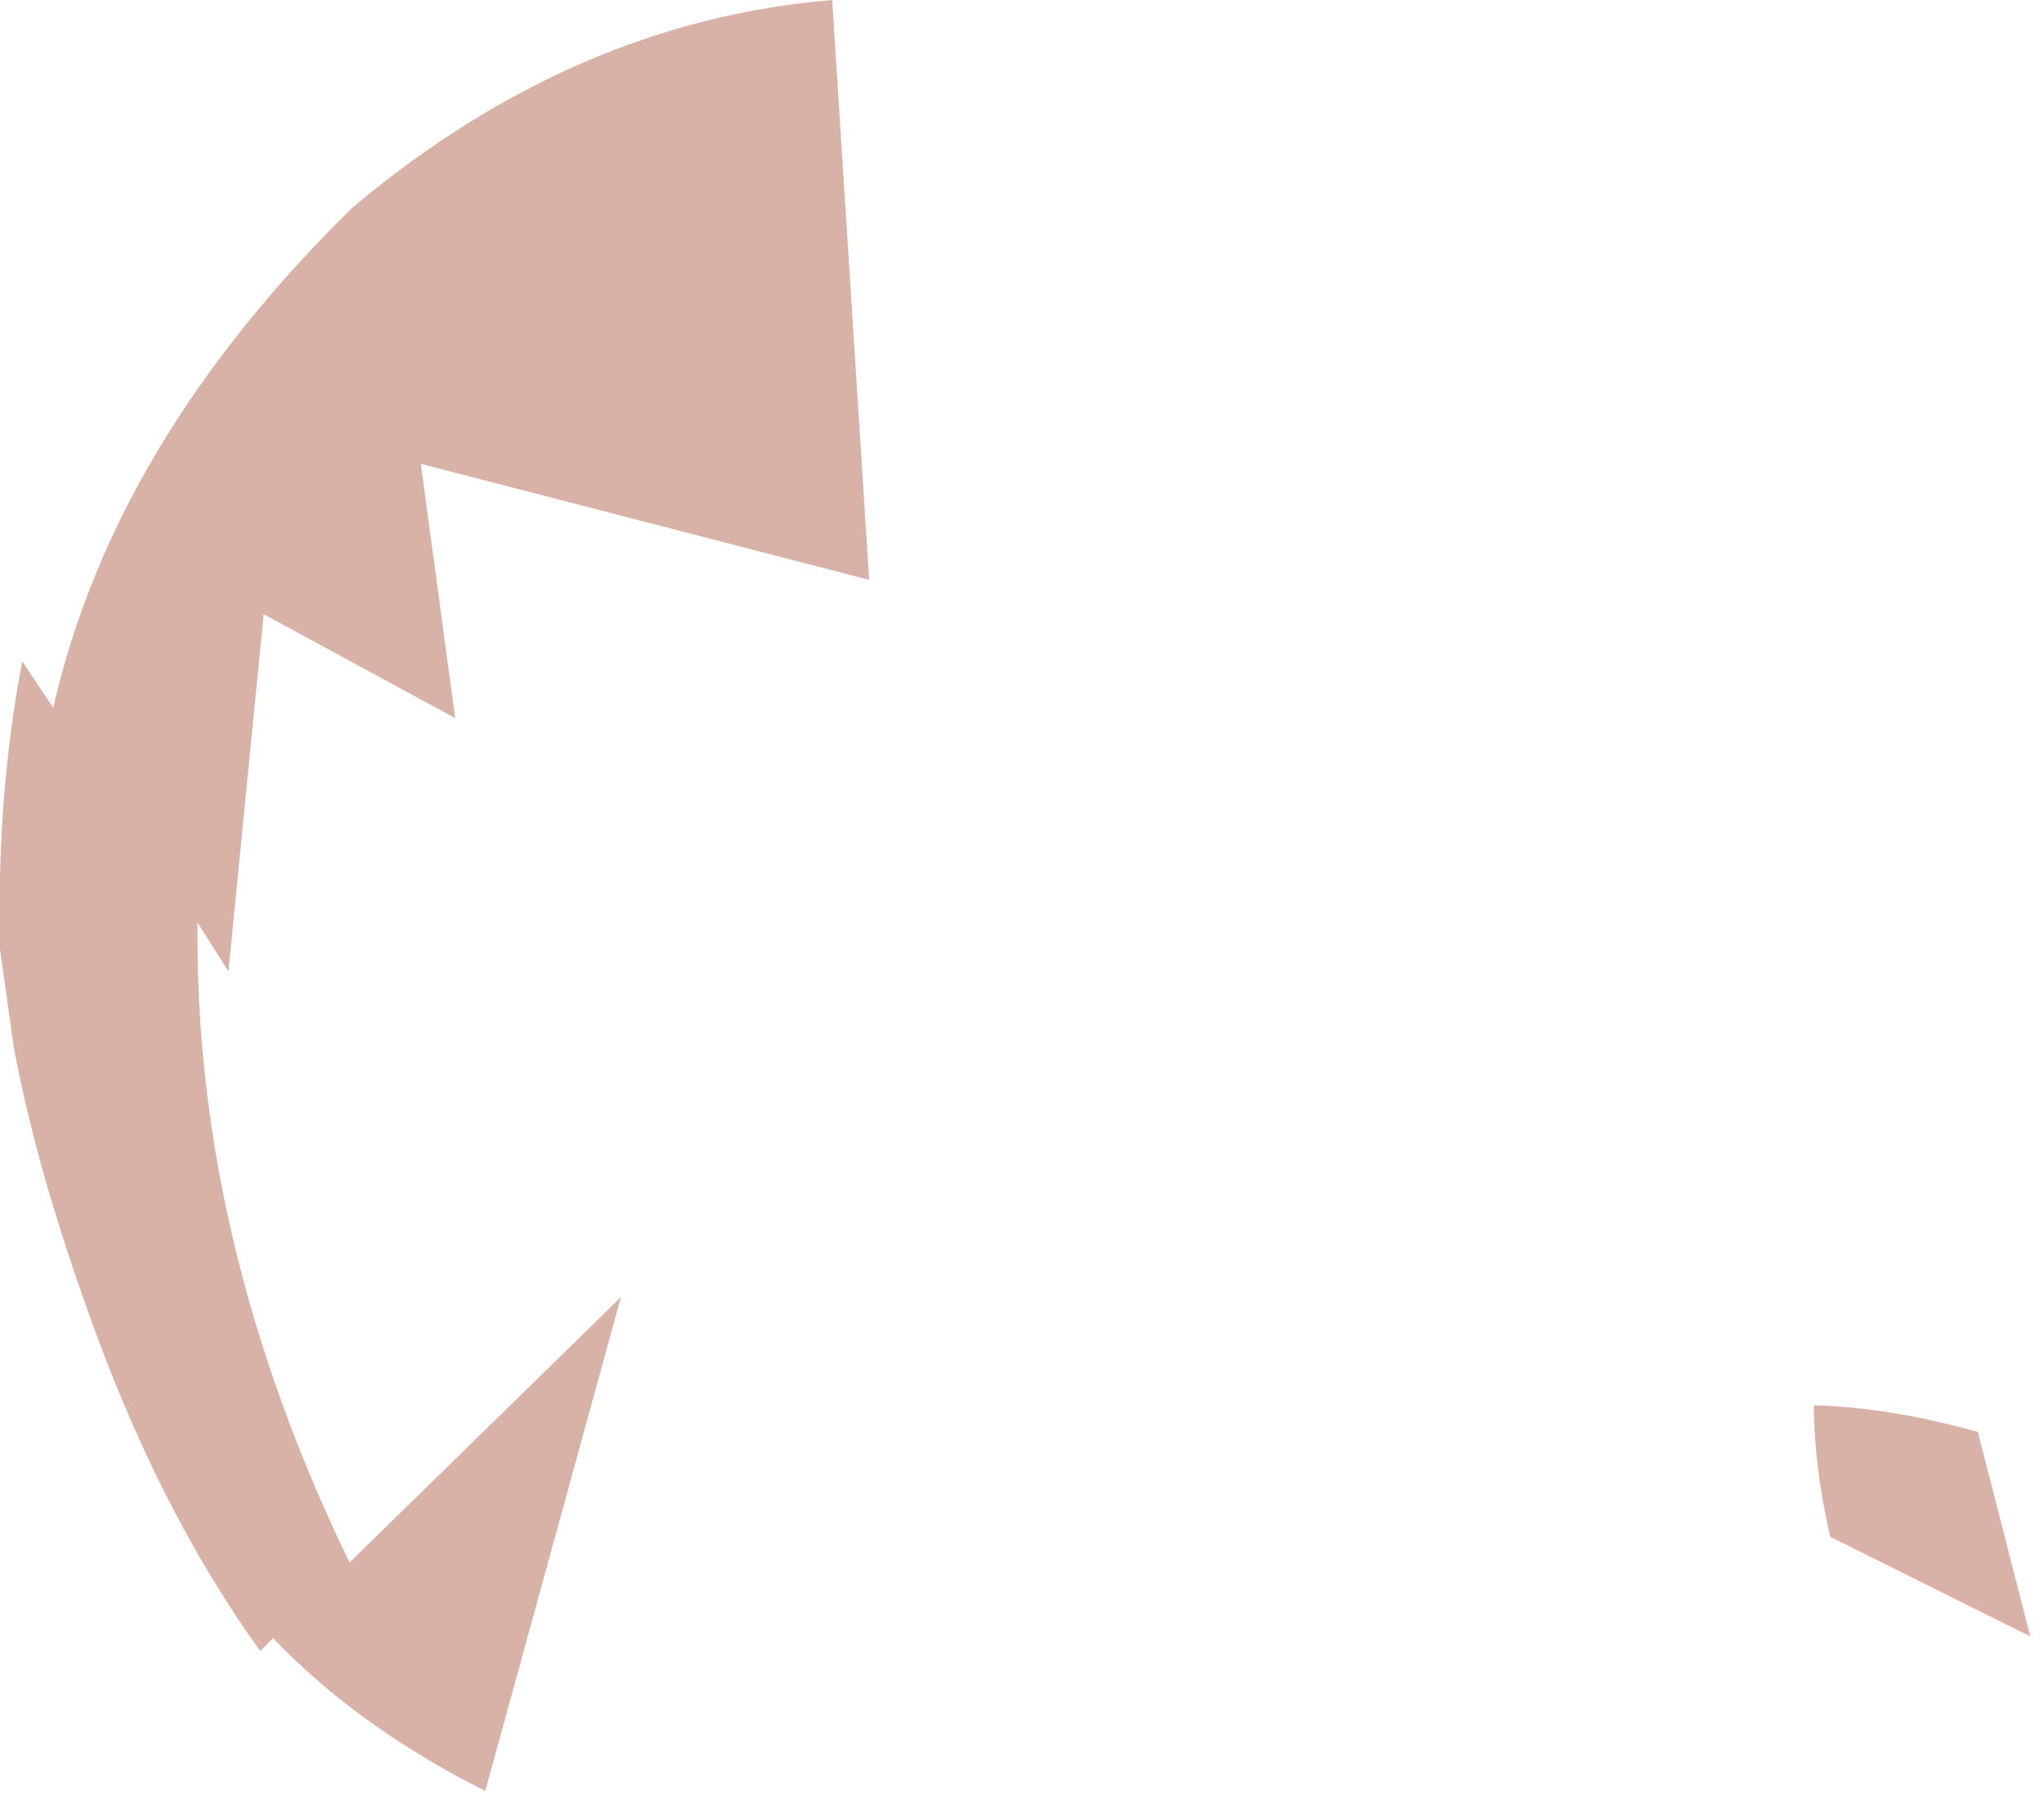<?xml version="1.0" encoding="utf-8"?>
<svg version="1.1" id="Layer_1"
xmlns="http://www.w3.org/2000/svg"
xmlns:xlink="http://www.w3.org/1999/xlink"
xmlns:author="http://www.sothink.com"
width="119px" height="105px"
xml:space="preserve">
<g id="15306" transform="matrix(1, 0, 0, 1, 59.5, 54.15)">
<path style="fill:#D9B2A7;fill-opacity:1" d="M-56.4,-12.95Q-52.9 -28.4 -39 -42.05Q-26.1 -52.9 -11.05 -54.15L-8.9 -20.4L-35 -27.15L-33 -12.35L-44.15 -18.4L-46.2 2.4L-48 -0.45Q-48.2 18.15 -39.15 36.8L-23.35 21.35L-31.25 50.1Q-38.7 46.35 -43.6 41.2L-44.35 41.95Q-50.45 33.5 -54.6 21.55Q-57.45 13.5 -58.7 6.8L-59.5 1.1Q-59.7 -7.95 -58.2 -15.65L-56.4 -12.95M58.7,41.1L47.05 35.3Q46.1 31.1 46.1 27.65Q50.45 27.75 55.65 29.2L58.7 41.1" />
</g>
</svg>
